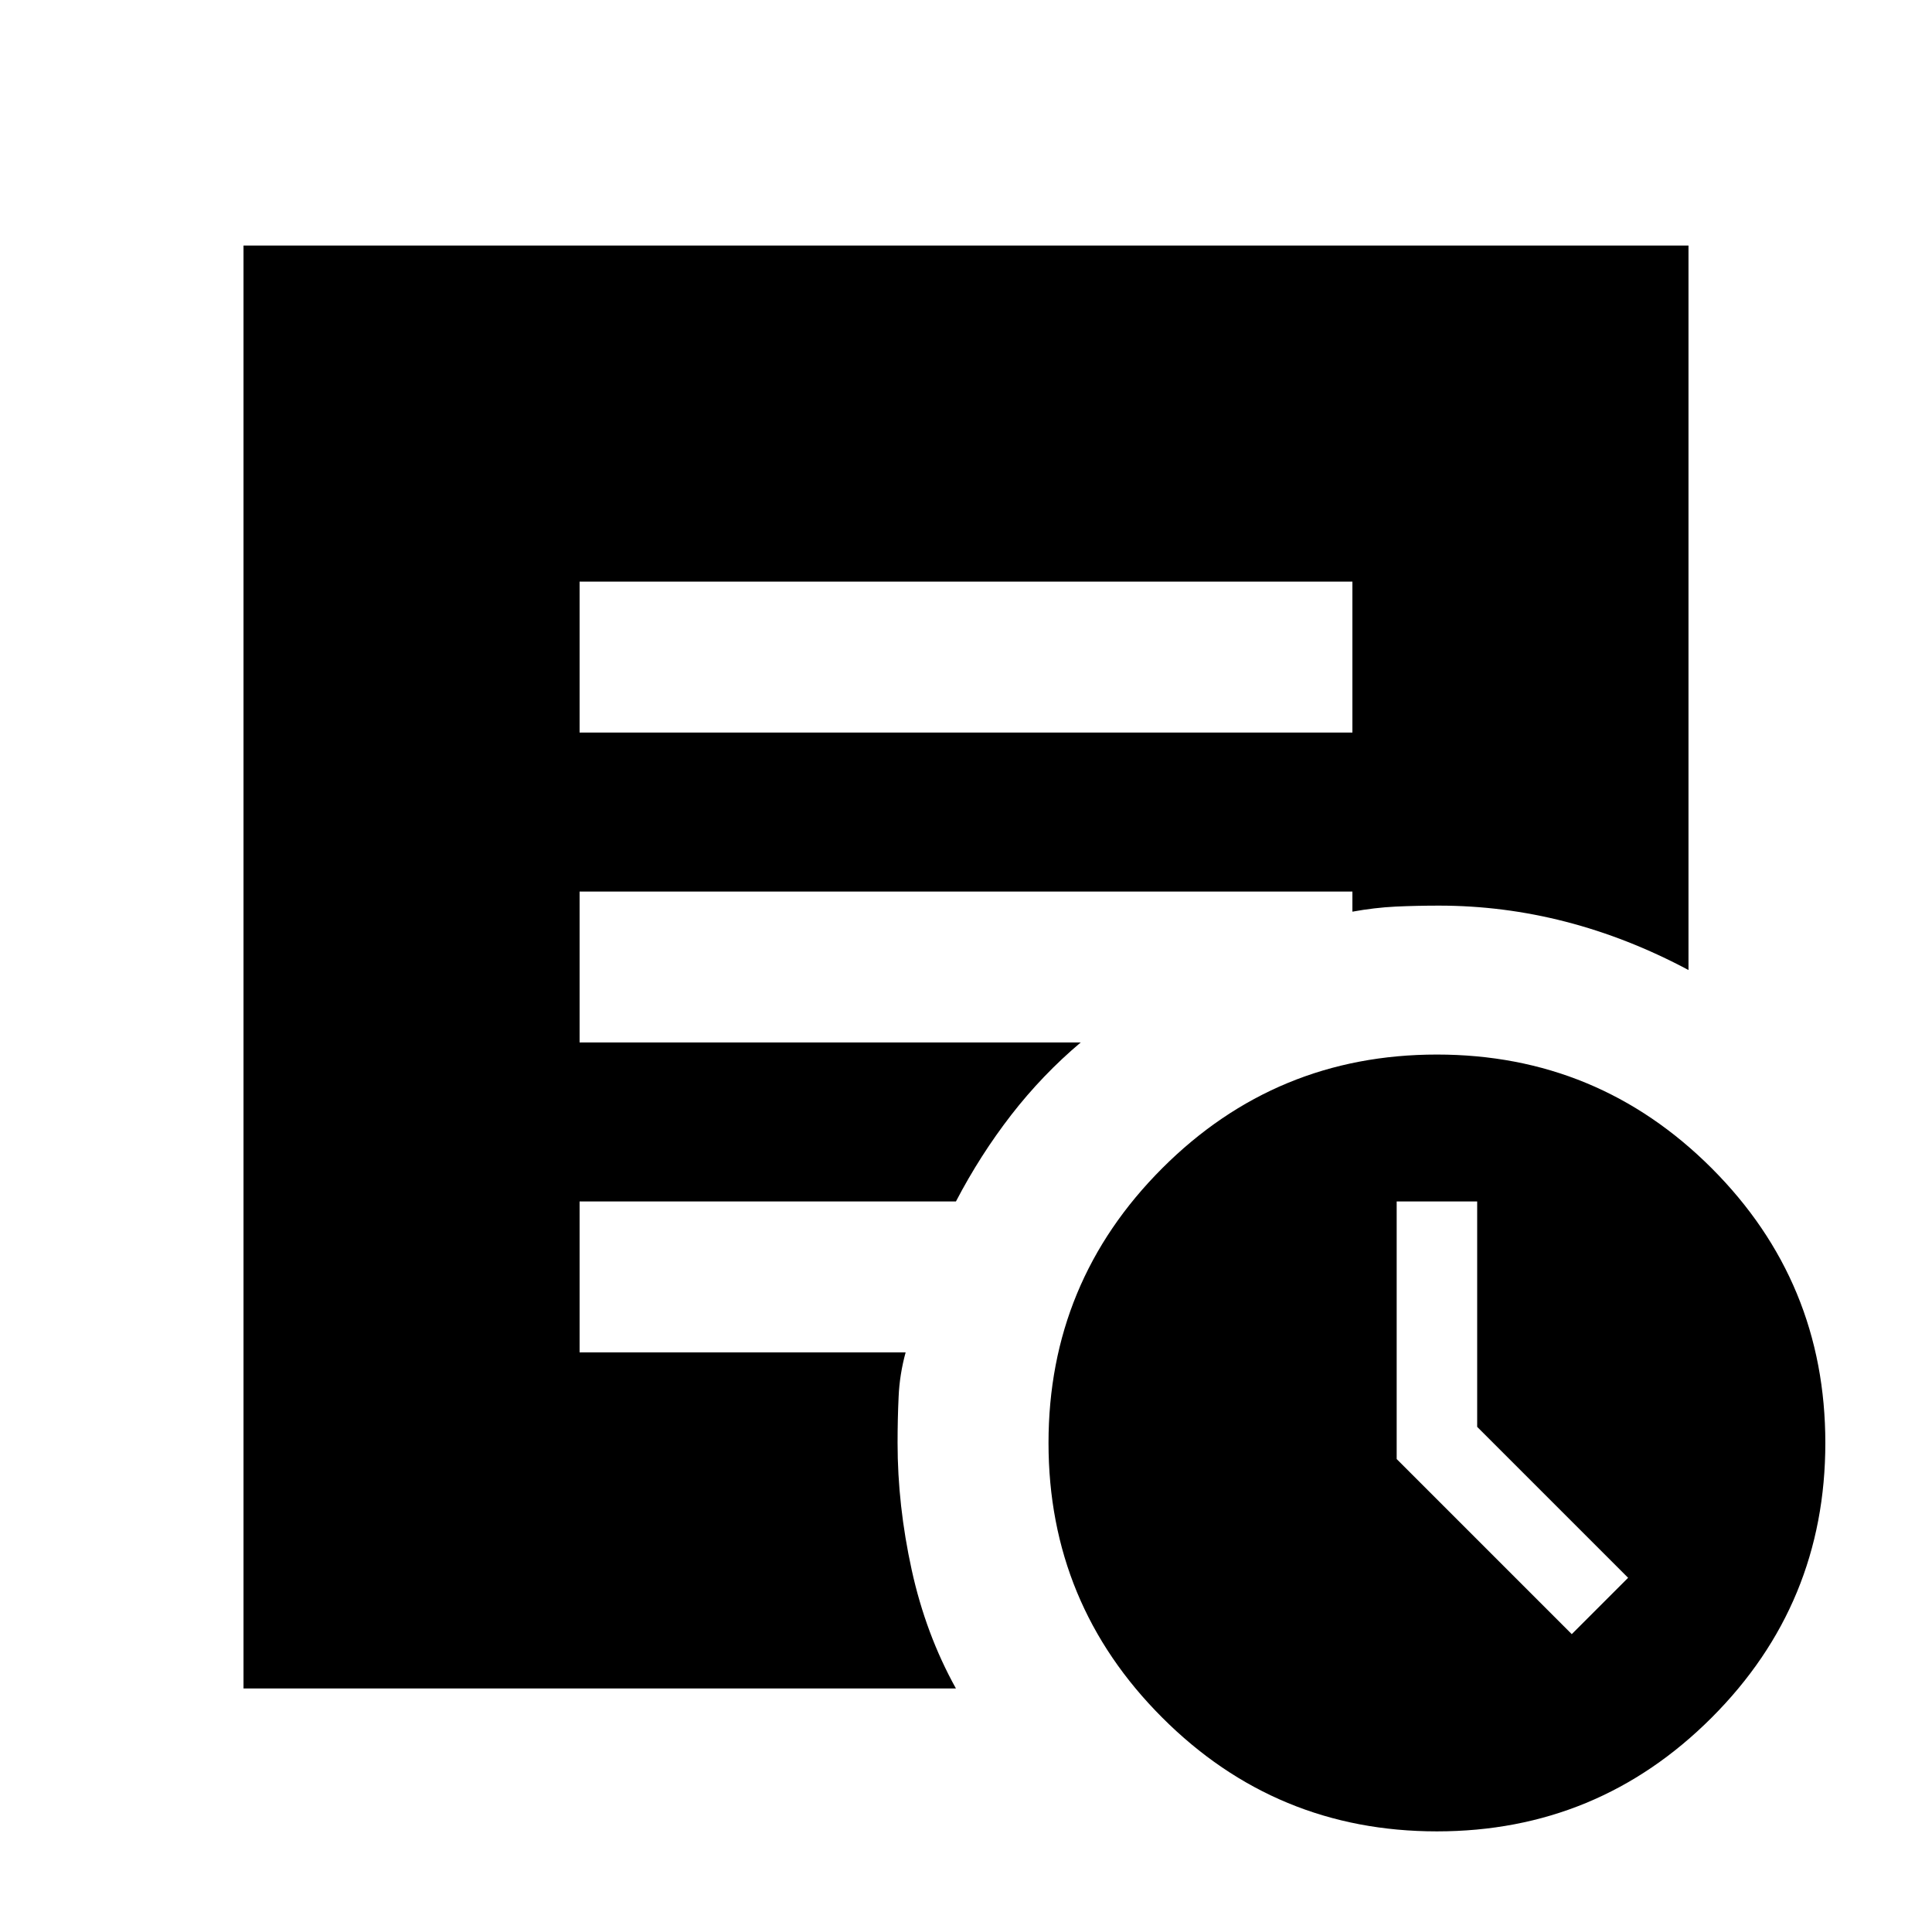 <svg xmlns="http://www.w3.org/2000/svg" height="24" width="24"><path d="m19.525 20.3.7-.7-1.875-1.875v-2.8h-1v3.2Zm-1.675 2.45q-2 0-3.412-1.413-1.413-1.412-1.413-3.412t1.413-3.413Q15.85 13.1 17.85 13.1t3.413 1.412q1.412 1.413 1.412 3.413 0 2-1.412 3.412-1.413 1.413-3.413 1.413ZM7.2 9.1h9.6V7.225H7.2Zm4.675 11.875h-8.85V3.05h17.95v9q-.75-.4-1.525-.6-.775-.2-1.575-.2-.275 0-.538.012-.262.013-.537.063v-.25H7.2v1.875h6.225q-.475.4-.863.9-.387.5-.687 1.075H7.2V16.8h4.05q-.075.275-.087.55-.013.275-.013.575 0 .775.175 1.575.175.8.55 1.475Z"/></svg>